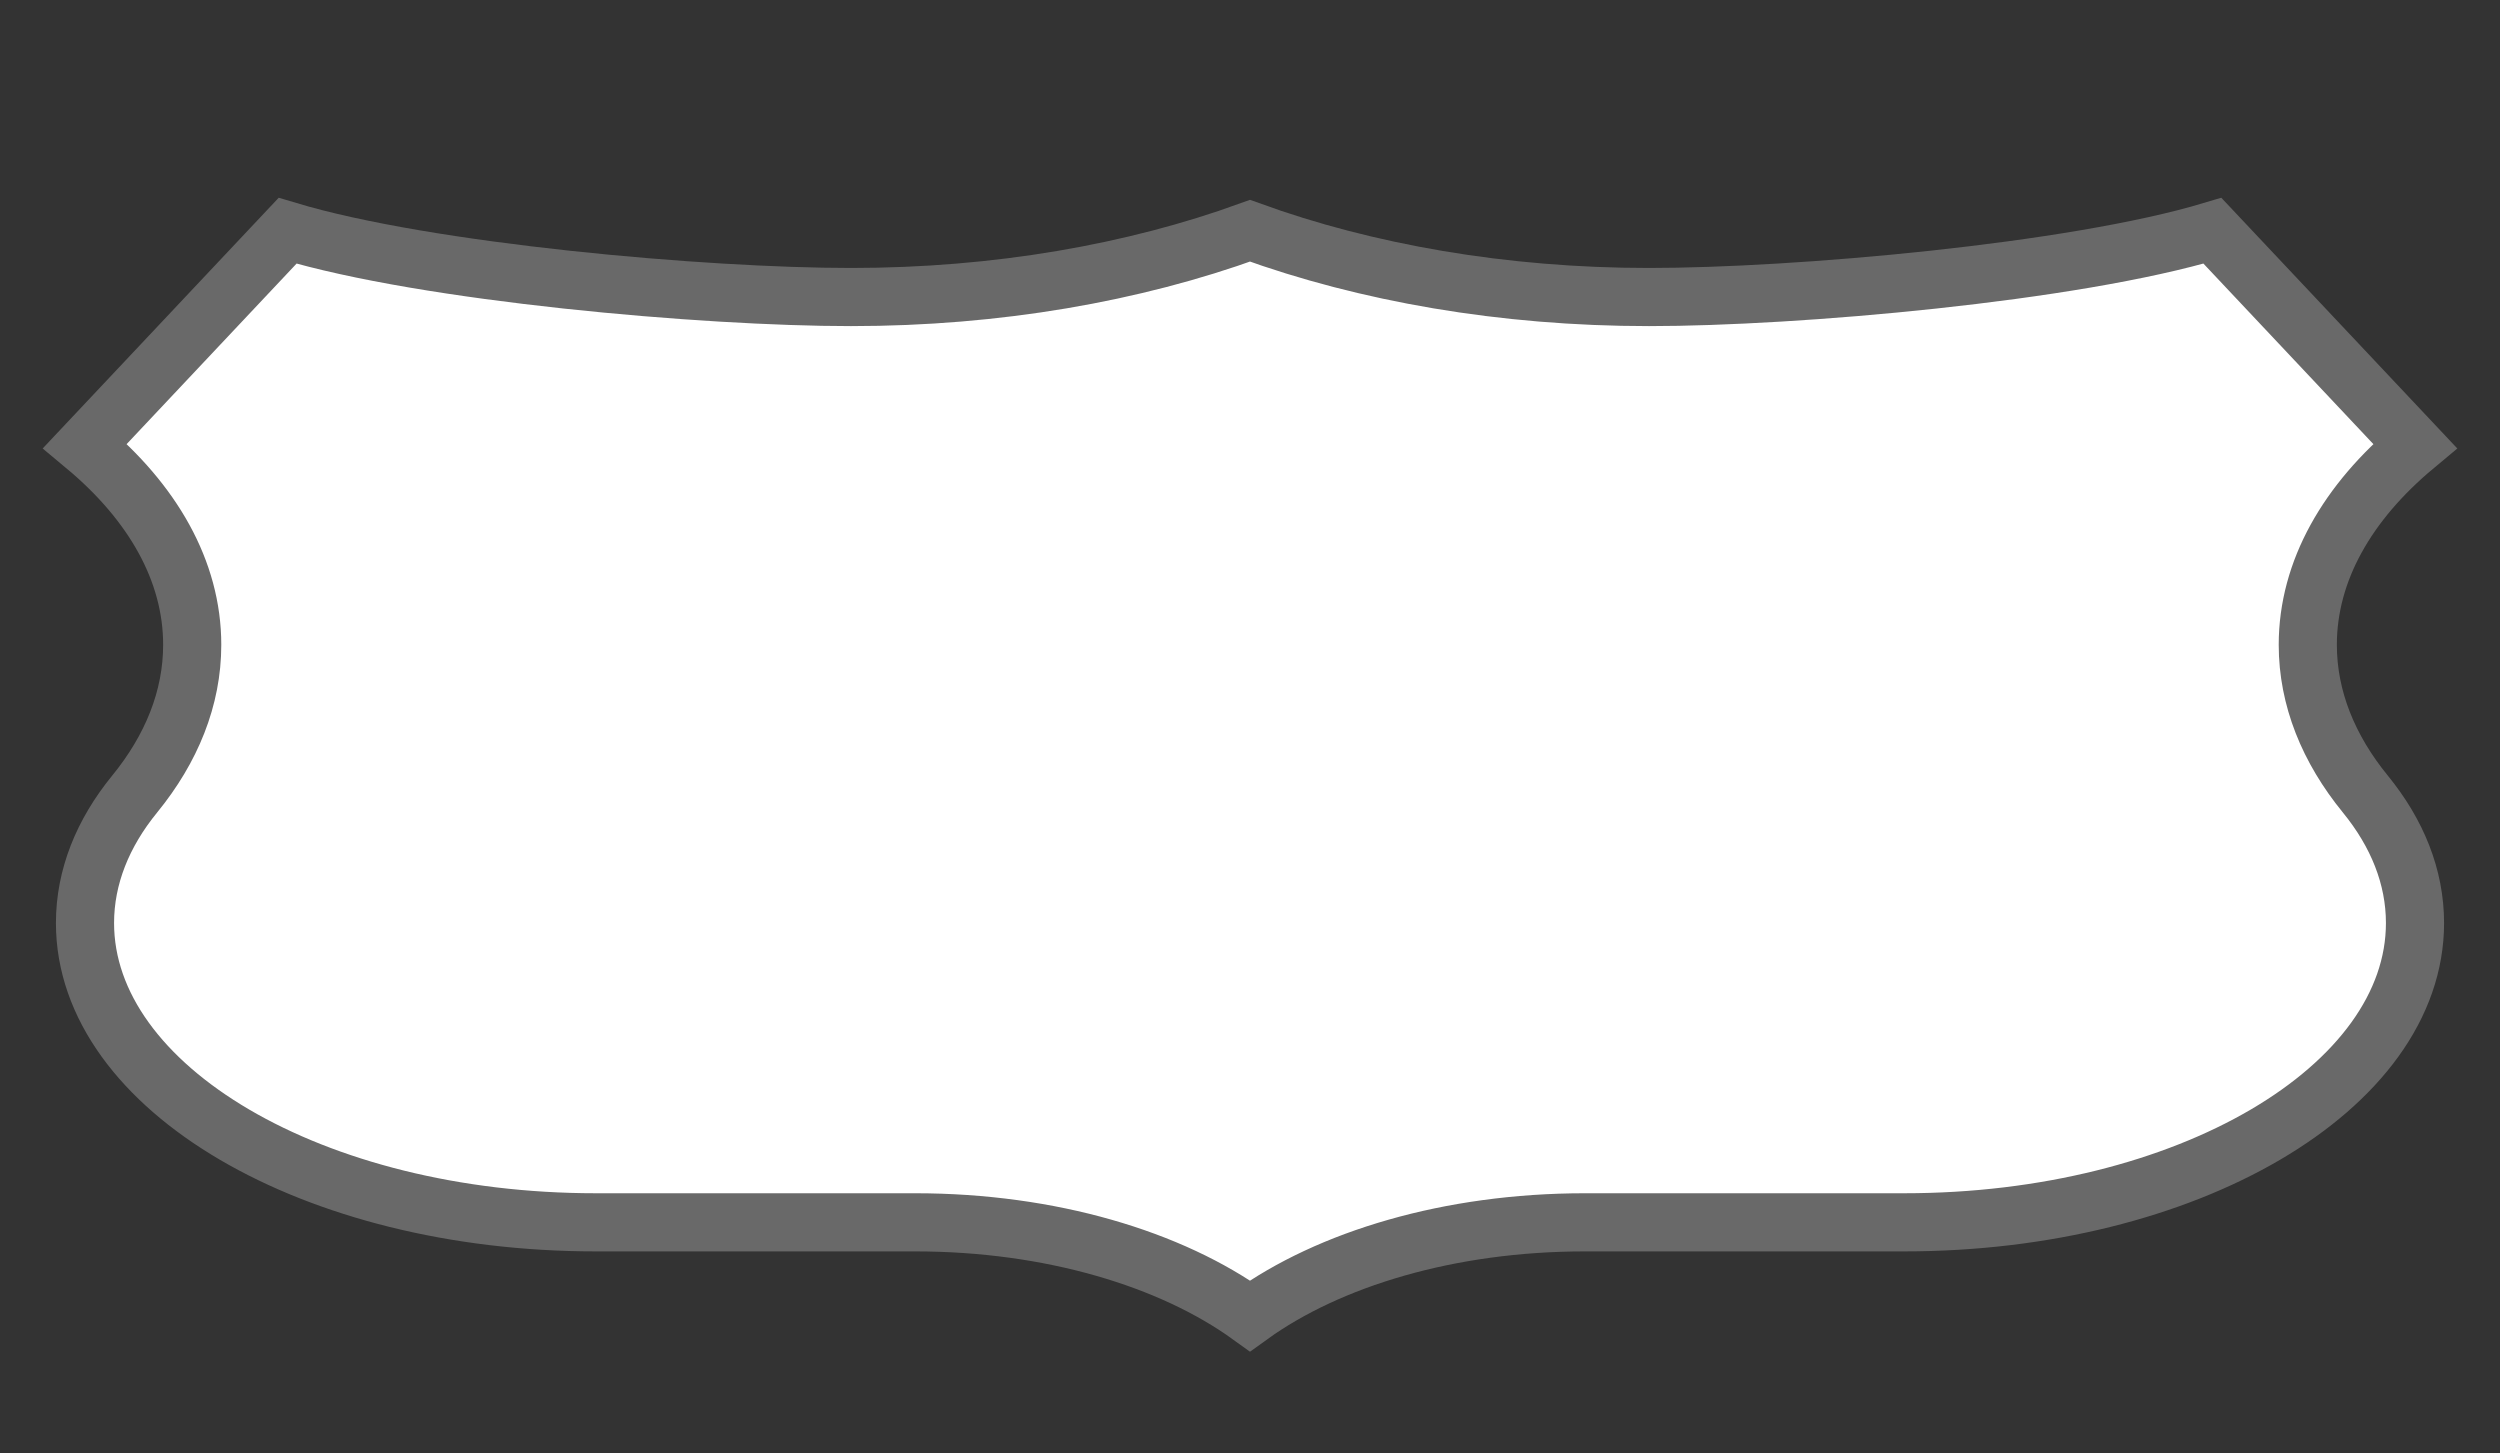 <svg width="43" height="25" viewBox="0 0 43 25" fill="none" xmlns="http://www.w3.org/2000/svg">
<rect x="0" y="0" width="43" height="25" fill="#333333" stroke="none"/>
<path fill-rule="evenodd" clip-rule="evenodd" d="M21.5 3.969C19.506 4.692 17.155 5.109 14.637 5.109C12.12 5.109 7.351 4.692 4.946 3.969L1.462 7.67C2.623 8.638 3.306 9.818 3.306 11.091C3.306 12.01 2.95 12.881 2.316 13.658C1.768 14.329 1.462 15.082 1.462 15.876C1.462 18.719 5.394 21.024 10.246 21.024H15.742C18.067 21.024 20.141 21.652 21.5 22.633C22.859 21.652 24.933 21.024 27.258 21.024H32.754C37.606 21.024 41.538 18.719 41.538 15.876C41.538 15.082 41.232 14.329 40.684 13.658C40.05 12.881 39.694 12.01 39.694 11.091C39.694 9.818 40.377 8.638 41.538 7.67L38.054 3.969C35.649 4.692 30.88 5.109 28.363 5.109C25.845 5.109 23.494 4.692 21.5 3.969V3.969Z" fill="white" stroke="#696969"/>
</svg>

